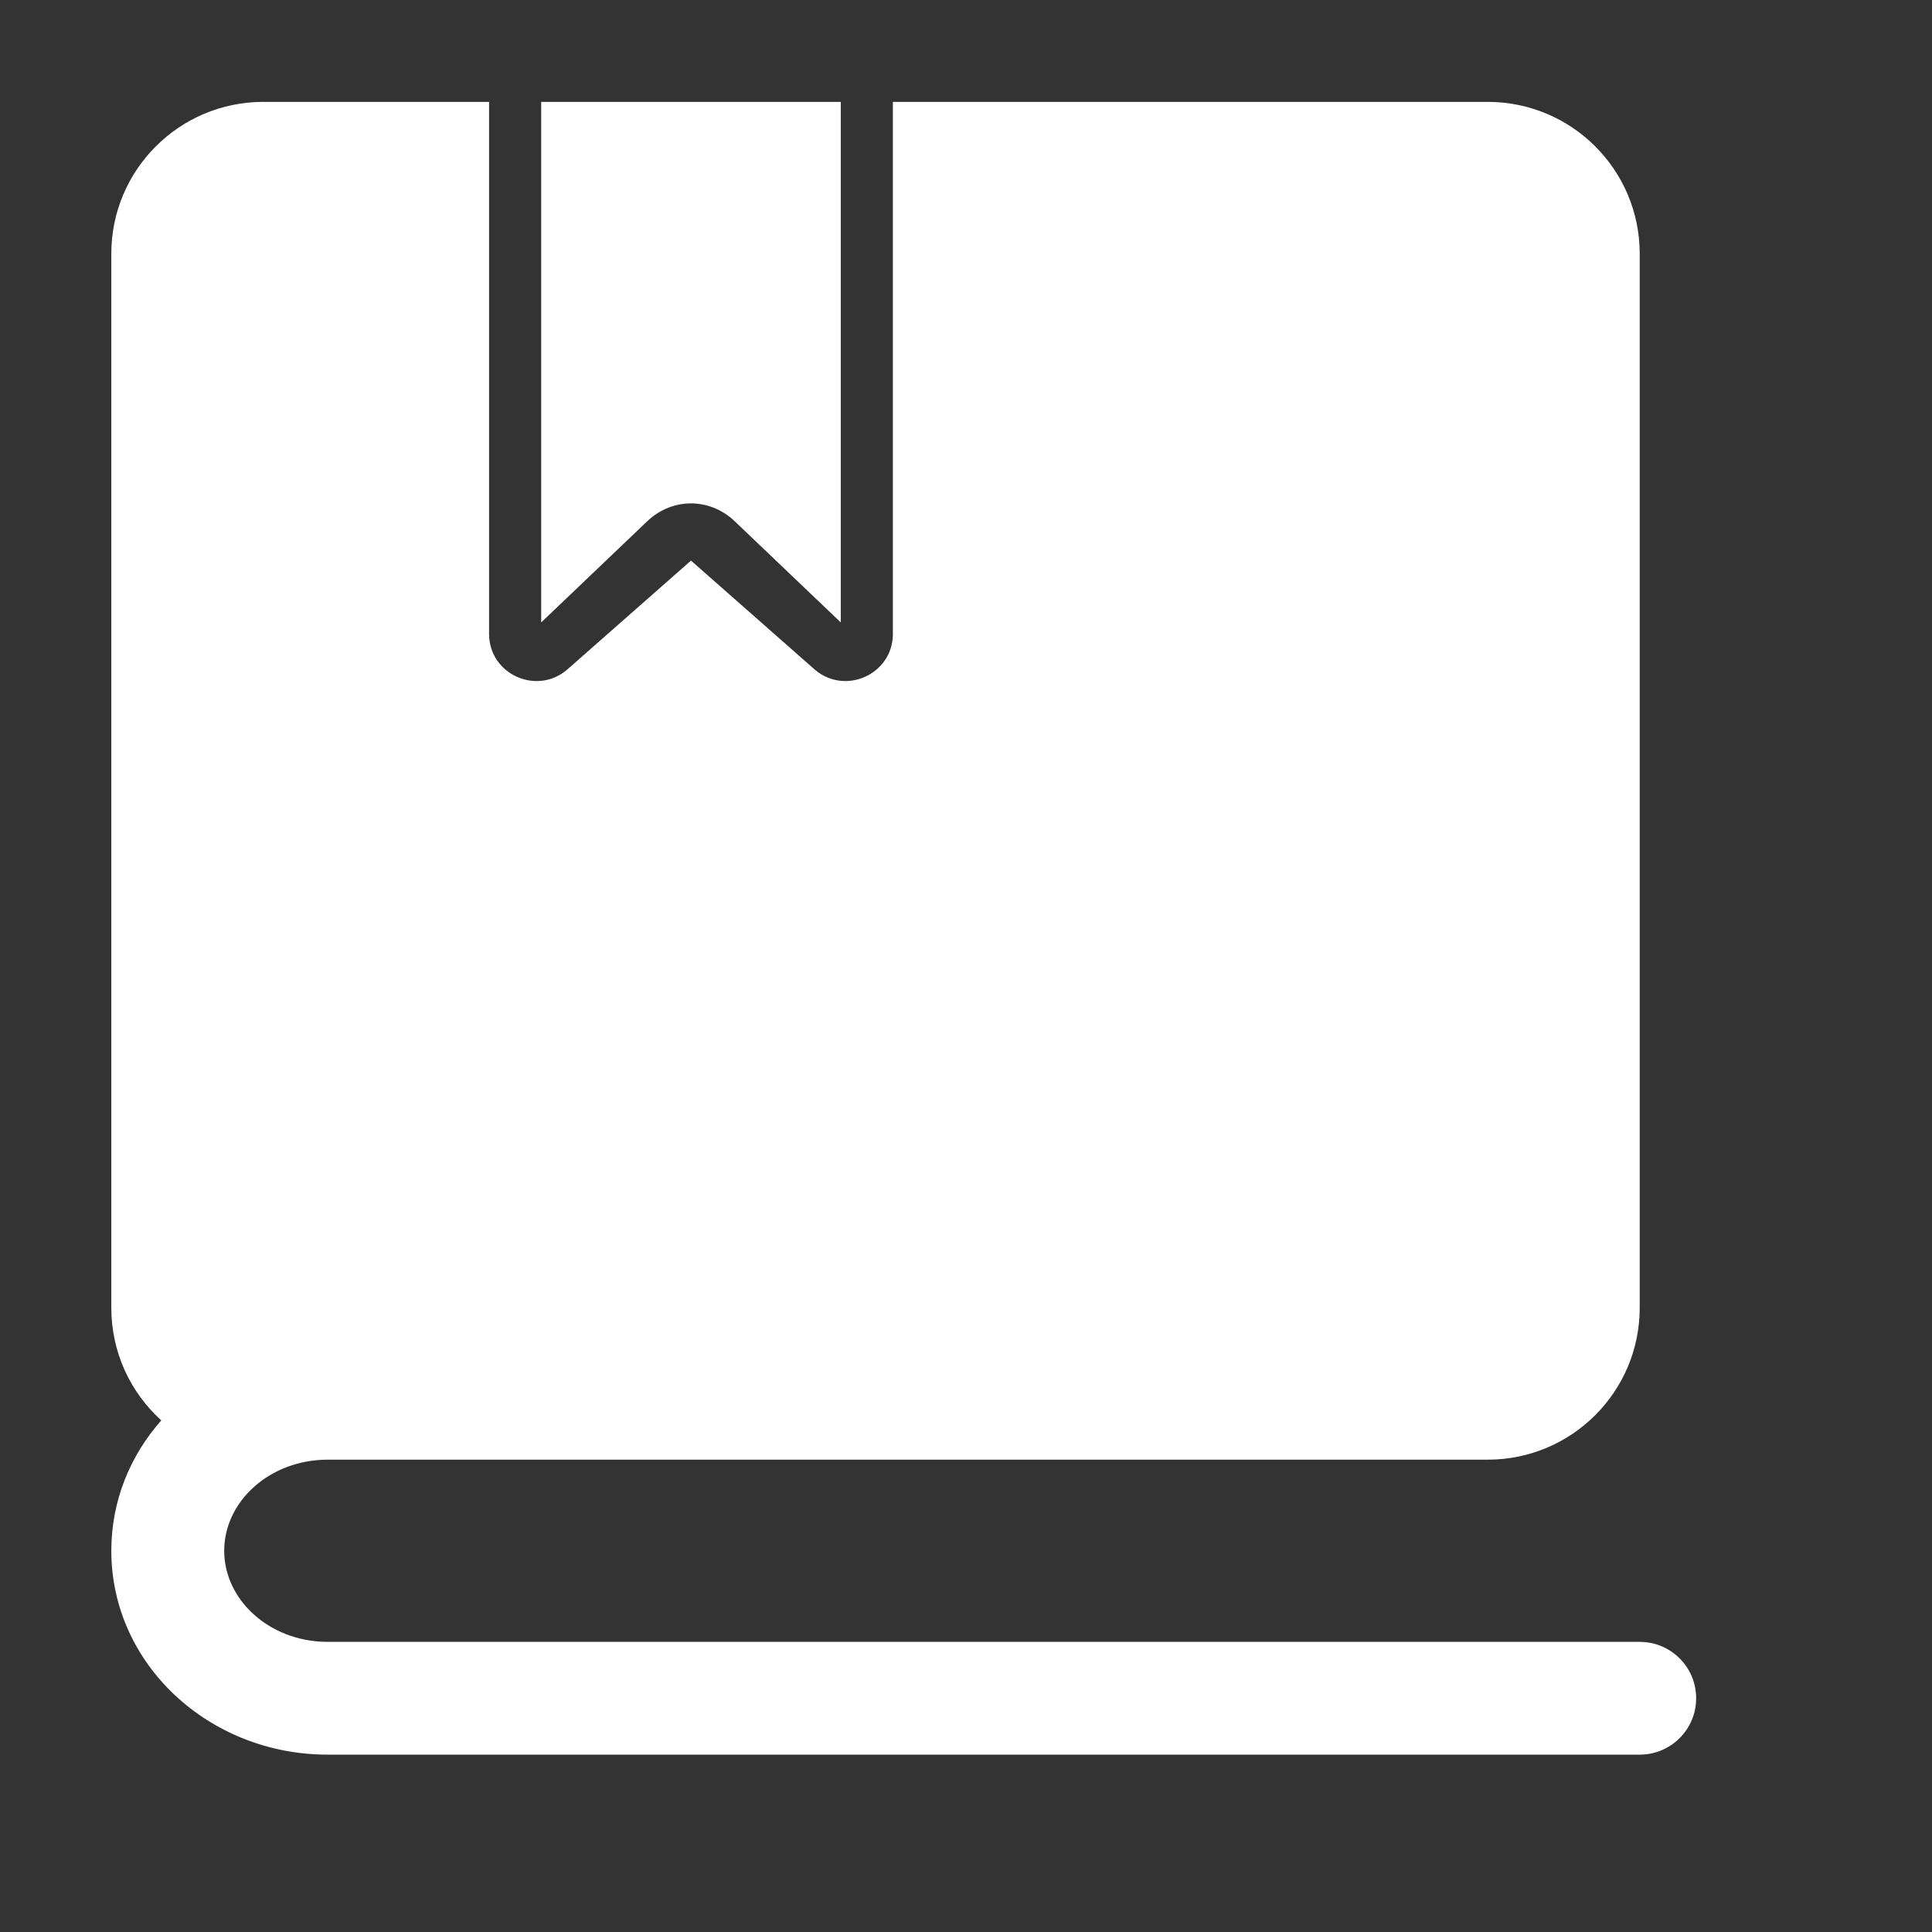 <svg t="1673537475582" class="icon" viewBox="0 0 1024 1024" version="1.1" xmlns="http://www.w3.org/2000/svg" p-id="8638"
     width="200" height="200">
  <rect x="0" y="0" width="1024" height="1024" fill="#333333" stroke="none"/>
  <path
    d="M173.712 773.654c-30.82 0-54.876 22.177-54.876 48.283 0 25.845 23.577 47.84 53.953 48.277l0.923 0.006h695.37c16.523 0 29.918 13.383 29.918 29.89 0 16.272-13.015 29.507-29.212 29.882l-0.706 0.008h-695.37C110.872 930 59 882.179 59 821.937c0-26.42 9.977-50.451 26.481-69.107C69.217 738.11 59 716.837 59 693.18V134.472C59 90.03 95.063 54 139.548 54h119.671v281.99l0.008 0.642 0.022 0.63c0.972 20.458 25.304 31.146 41.174 17.81l0.478-0.412 65.332-57.537 65.332 57.537 0.488 0.42c16.033 13.46 40.694 2.413 41.186-18.454l0.008-0.635L473.246 54h315.288c44.486 0 80.548 36.029 80.548 80.472v558.71c0 44.443-36.062 80.472-80.548 80.472H173.712zM445.63 54v275.906l-56.204-53.621-0.703-0.654-0.399-0.355c-13.09-11.498-32.023-11.283-44.896 0.644l-0.388 0.365-56.204 53.618V54H445.63z"
    fill="#ffffff" p-id="8639"></path>
</svg>
